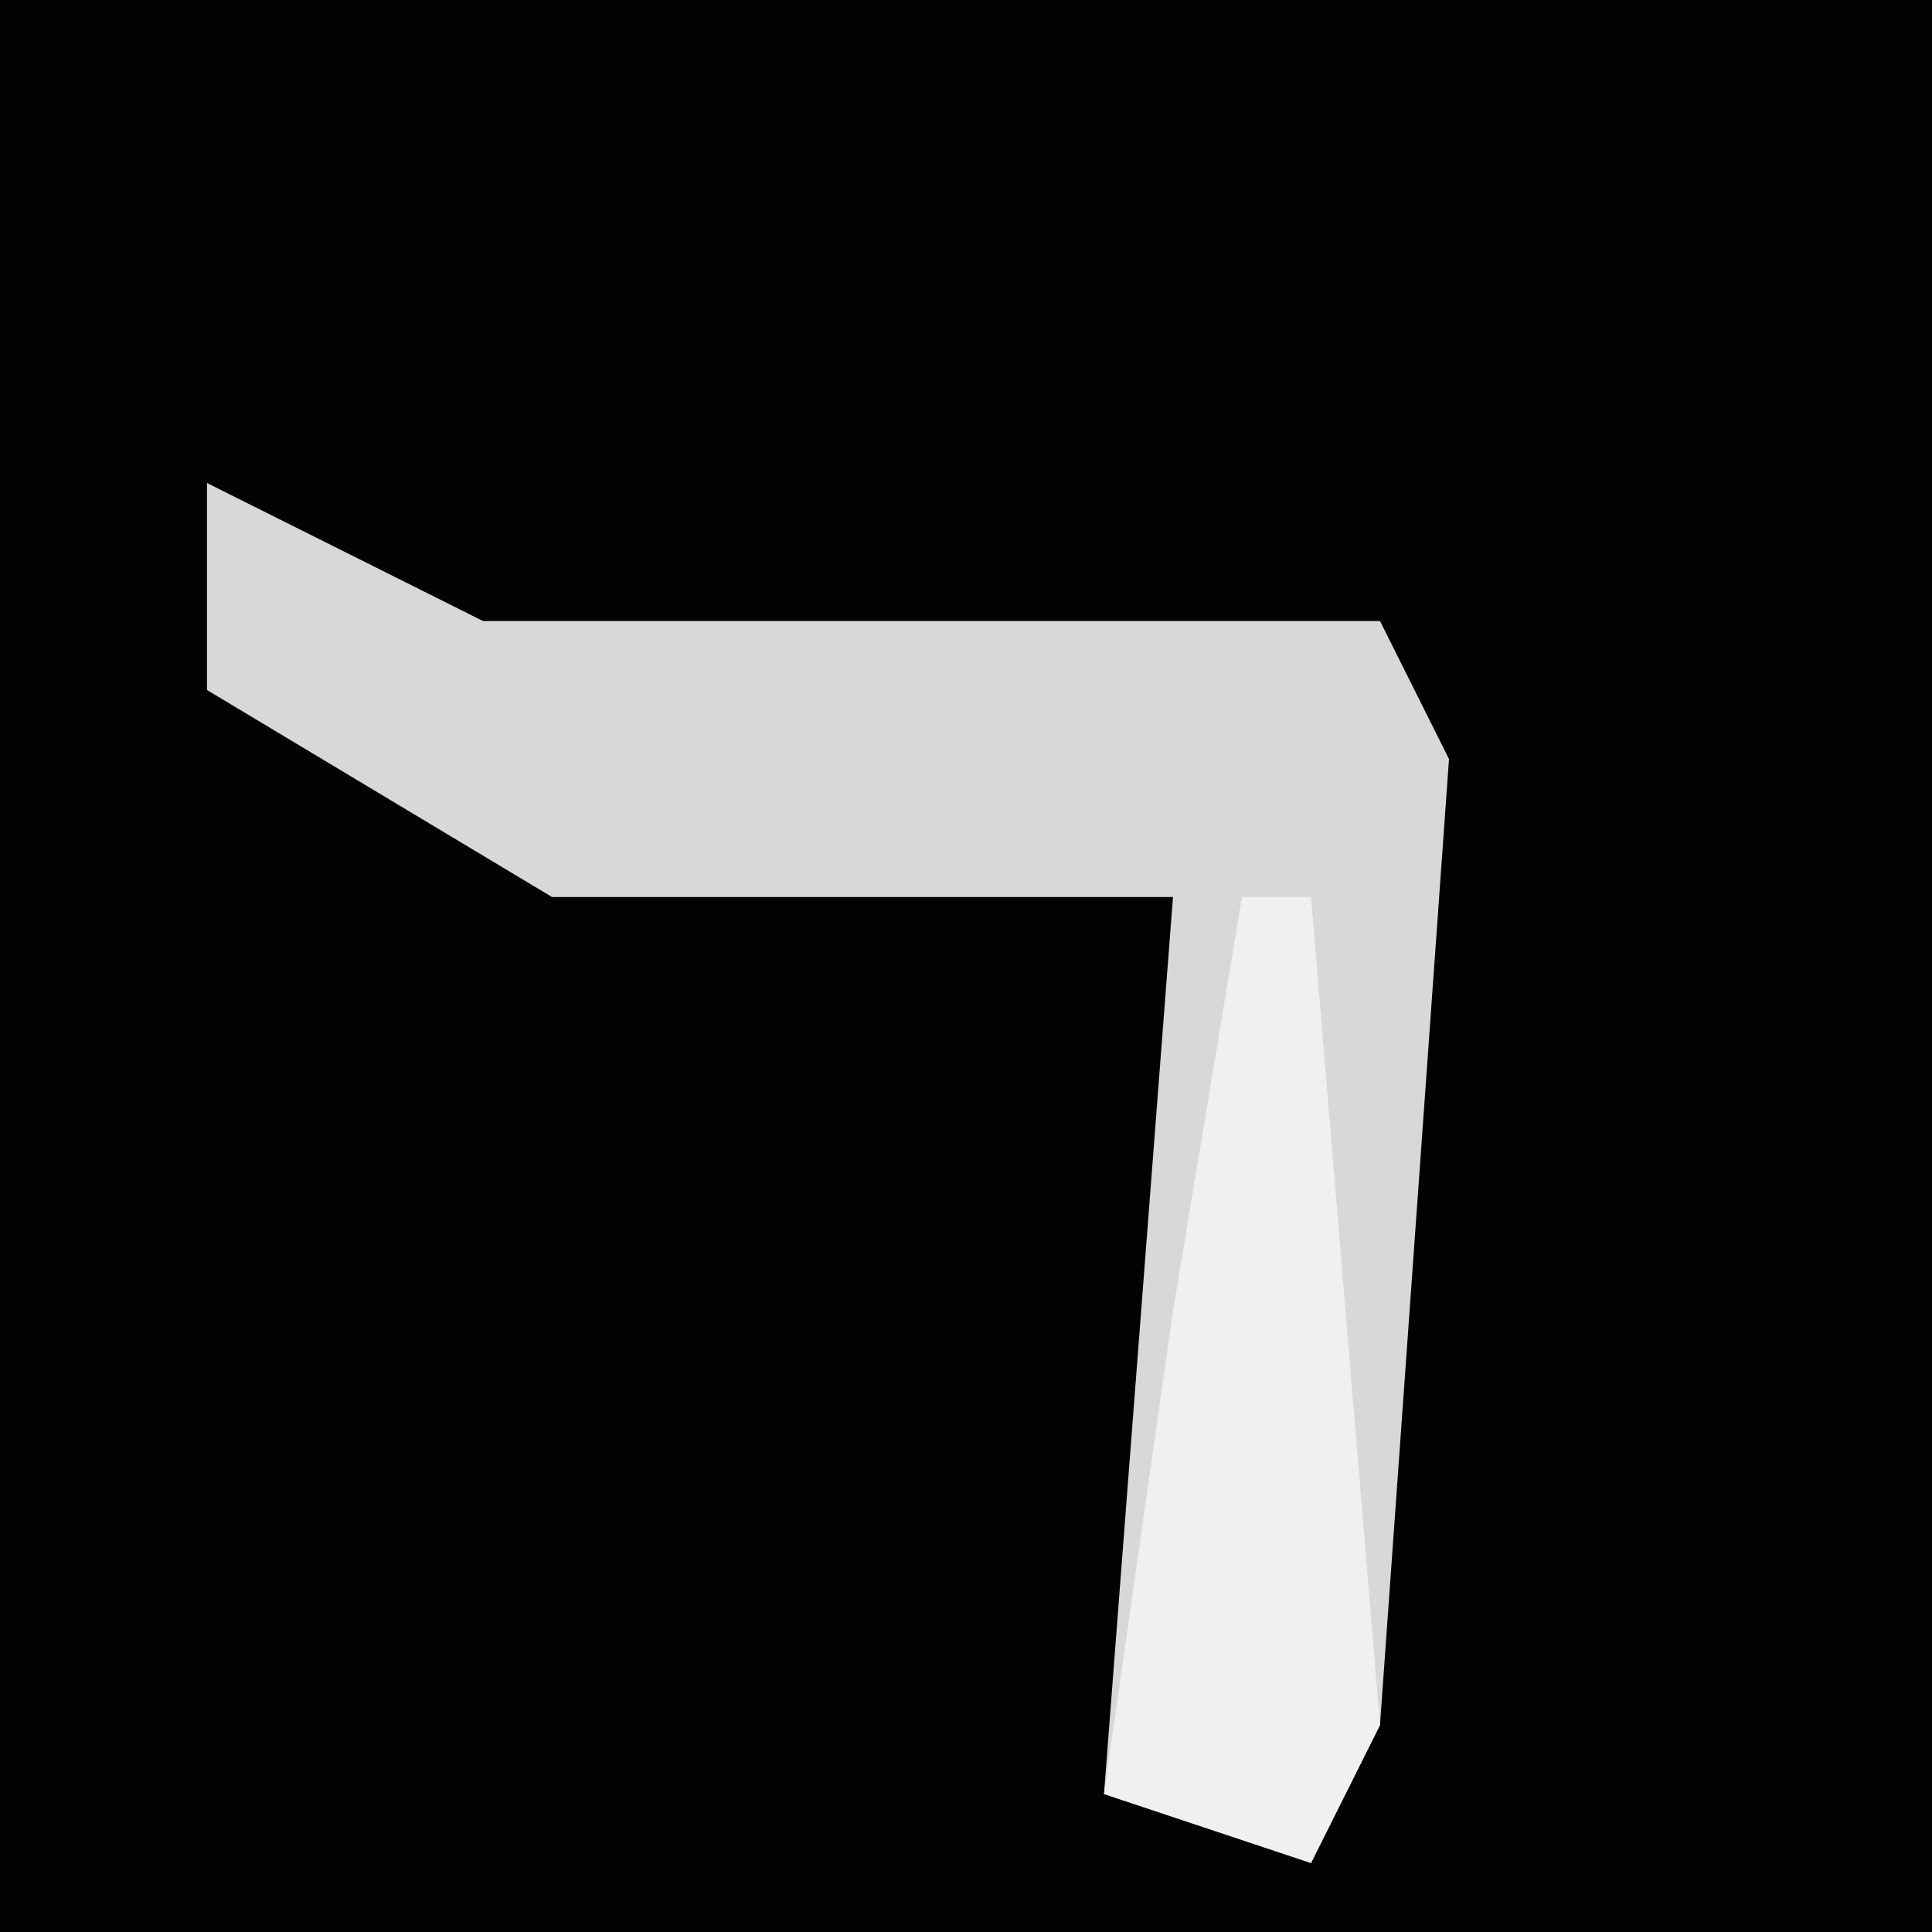 <?xml version="1.0" encoding="UTF-8"?>
<svg version="1.1" xmlns="http://www.w3.org/2000/svg" width="28" height="28">
<path d="M0,0 L28,0 L28,28 L0,28 Z " fill="#020202" transform="translate(0,0)"/>
<path d="M0,0 L4,2 L17,2 L18,4 L17,18 L16,20 L13,19 L14,6 L5,6 L0,3 Z " fill="#D8D8D8" transform="translate(3,7)"/>
<path d="M0,0 L1,0 L2,12 L1,14 L-2,13 L-1,6 Z " fill="#F0F0F0" transform="translate(18,13)"/>
</svg>
